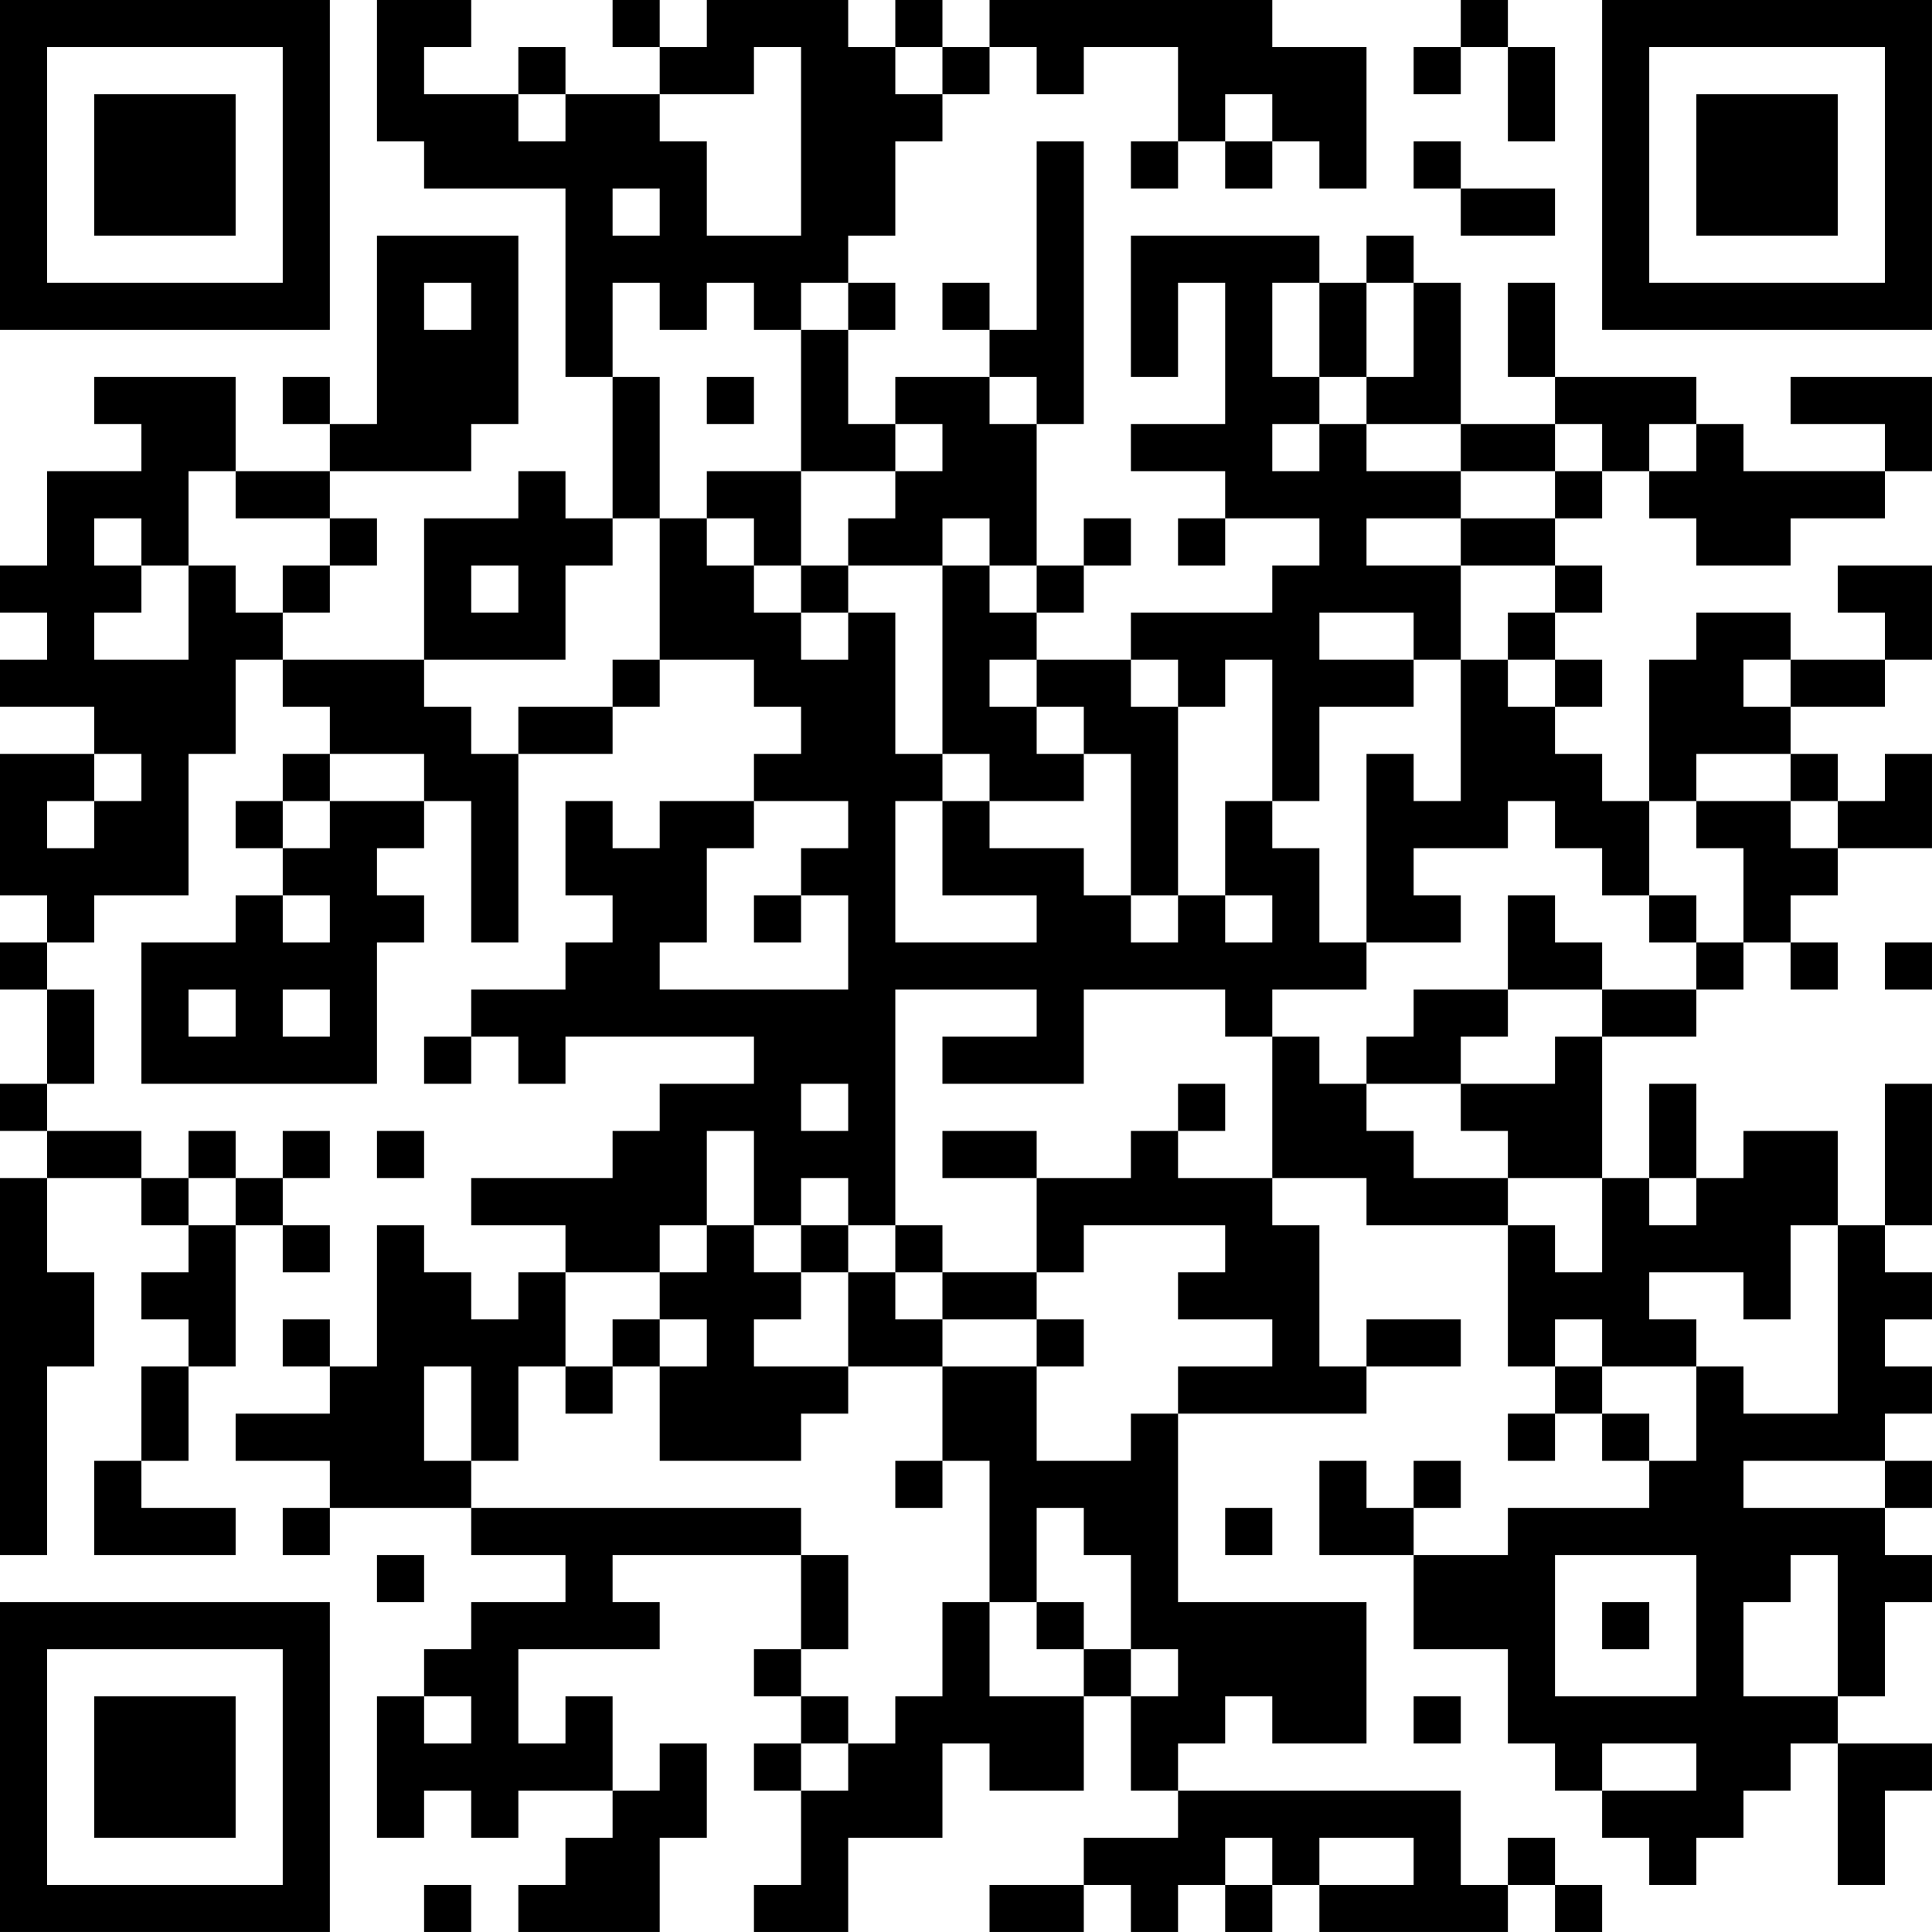 <?xml version="1.0" encoding="UTF-8"?>
<svg xmlns="http://www.w3.org/2000/svg" version="1.1" width="200" height="200" viewBox="0 0 200 200"><rect x="0" y="0" width="200" height="200" fill="#ffffff"/><g transform="scale(4.878)"><g transform="translate(0,0)"><path fill-rule="evenodd" d="M8 0L8 3L9 3L9 4L12 4L12 8L13 8L13 11L12 11L12 10L11 10L11 11L9 11L9 14L6 14L6 13L7 13L7 12L8 12L8 11L7 11L7 10L10 10L10 9L11 9L11 5L8 5L8 9L7 9L7 8L6 8L6 9L7 9L7 10L5 10L5 8L2 8L2 9L3 9L3 10L1 10L1 12L0 12L0 13L1 13L1 14L0 14L0 15L2 15L2 16L0 16L0 19L1 19L1 20L0 20L0 21L1 21L1 23L0 23L0 24L1 24L1 25L0 25L0 33L1 33L1 29L2 29L2 27L1 27L1 25L3 25L3 26L4 26L4 27L3 27L3 28L4 28L4 29L3 29L3 31L2 31L2 33L5 33L5 32L3 32L3 31L4 31L4 29L5 29L5 26L6 26L6 27L7 27L7 26L6 26L6 25L7 25L7 24L6 24L6 25L5 25L5 24L4 24L4 25L3 25L3 24L1 24L1 23L2 23L2 21L1 21L1 20L2 20L2 19L4 19L4 16L5 16L5 14L6 14L6 15L7 15L7 16L6 16L6 17L5 17L5 18L6 18L6 19L5 19L5 20L3 20L3 23L8 23L8 20L9 20L9 19L8 19L8 18L9 18L9 17L10 17L10 20L11 20L11 16L13 16L13 15L14 15L14 14L16 14L16 15L17 15L17 16L16 16L16 17L14 17L14 18L13 18L13 17L12 17L12 19L13 19L13 20L12 20L12 21L10 21L10 22L9 22L9 23L10 23L10 22L11 22L11 23L12 23L12 22L16 22L16 23L14 23L14 24L13 24L13 25L10 25L10 26L12 26L12 27L11 27L11 28L10 28L10 27L9 27L9 26L8 26L8 29L7 29L7 28L6 28L6 29L7 29L7 30L5 30L5 31L7 31L7 32L6 32L6 33L7 33L7 32L10 32L10 33L12 33L12 34L10 34L10 35L9 35L9 36L8 36L8 39L9 39L9 38L10 38L10 39L11 39L11 38L13 38L13 39L12 39L12 40L11 40L11 41L14 41L14 39L15 39L15 37L14 37L14 38L13 38L13 36L12 36L12 37L11 37L11 35L14 35L14 34L13 34L13 33L17 33L17 35L16 35L16 36L17 36L17 37L16 37L16 38L17 38L17 40L16 40L16 41L18 41L18 39L20 39L20 37L21 37L21 38L23 38L23 36L24 36L24 38L25 38L25 39L23 39L23 40L21 40L21 41L23 41L23 40L24 40L24 41L25 41L25 40L26 40L26 41L27 41L27 40L28 40L28 41L32 41L32 40L33 40L33 41L34 41L34 40L33 40L33 39L32 39L32 40L31 40L31 38L25 38L25 37L26 37L26 36L27 36L27 37L29 37L29 34L25 34L25 30L29 30L29 29L31 29L31 28L29 28L29 29L28 29L28 26L27 26L27 25L29 25L29 26L32 26L32 29L33 29L33 30L32 30L32 31L33 31L33 30L34 30L34 31L35 31L35 32L32 32L32 33L30 33L30 32L31 32L31 31L30 31L30 32L29 32L29 31L28 31L28 33L30 33L30 35L32 35L32 37L33 37L33 38L34 38L34 39L35 39L35 40L36 40L36 39L37 39L37 38L38 38L38 37L39 37L39 40L40 40L40 38L41 38L41 37L39 37L39 36L40 36L40 34L41 34L41 33L40 33L40 32L41 32L41 31L40 31L40 30L41 30L41 29L40 29L40 28L41 28L41 27L40 27L40 26L41 26L41 23L40 23L40 26L39 26L39 24L37 24L37 25L36 25L36 23L35 23L35 25L34 25L34 22L36 22L36 21L37 21L37 20L38 20L38 21L39 21L39 20L38 20L38 19L39 19L39 18L41 18L41 16L40 16L40 17L39 17L39 16L38 16L38 15L40 15L40 14L41 14L41 12L39 12L39 13L40 13L40 14L38 14L38 13L36 13L36 14L35 14L35 17L34 17L34 16L33 16L33 15L34 15L34 14L33 14L33 13L34 13L34 12L33 12L33 11L34 11L34 10L35 10L35 11L36 11L36 12L38 12L38 11L40 11L40 10L41 10L41 8L38 8L38 9L40 9L40 10L37 10L37 9L36 9L36 8L33 8L33 6L32 6L32 8L33 8L33 9L31 9L31 6L30 6L30 5L29 5L29 6L28 6L28 5L24 5L24 8L25 8L25 6L26 6L26 9L24 9L24 10L26 10L26 11L25 11L25 12L26 12L26 11L28 11L28 12L27 12L27 13L24 13L24 14L22 14L22 13L23 13L23 12L24 12L24 11L23 11L23 12L22 12L22 9L23 9L23 3L22 3L22 7L21 7L21 6L20 6L20 7L21 7L21 8L19 8L19 9L18 9L18 7L19 7L19 6L18 6L18 5L19 5L19 3L20 3L20 2L21 2L21 1L22 1L22 2L23 2L23 1L25 1L25 3L24 3L24 4L25 4L25 3L26 3L26 4L27 4L27 3L28 3L28 4L29 4L29 1L27 1L27 0L21 0L21 1L20 1L20 0L19 0L19 1L18 1L18 0L15 0L15 1L14 1L14 0L13 0L13 1L14 1L14 2L12 2L12 1L11 1L11 2L9 2L9 1L10 1L10 0ZM31 0L31 1L30 1L30 2L31 2L31 1L32 1L32 3L33 3L33 1L32 1L32 0ZM16 1L16 2L14 2L14 3L15 3L15 5L17 5L17 1ZM19 1L19 2L20 2L20 1ZM11 2L11 3L12 3L12 2ZM26 2L26 3L27 3L27 2ZM30 3L30 4L31 4L31 5L33 5L33 4L31 4L31 3ZM13 4L13 5L14 5L14 4ZM9 6L9 7L10 7L10 6ZM13 6L13 8L14 8L14 11L13 11L13 12L12 12L12 14L9 14L9 15L10 15L10 16L11 16L11 15L13 15L13 14L14 14L14 11L15 11L15 12L16 12L16 13L17 13L17 14L18 14L18 13L19 13L19 16L20 16L20 17L19 17L19 20L22 20L22 19L20 19L20 17L21 17L21 18L23 18L23 19L24 19L24 20L25 20L25 19L26 19L26 20L27 20L27 19L26 19L26 17L27 17L27 18L28 18L28 20L29 20L29 21L27 21L27 22L26 22L26 21L23 21L23 23L20 23L20 22L22 22L22 21L19 21L19 26L18 26L18 25L17 25L17 26L16 26L16 24L15 24L15 26L14 26L14 27L12 27L12 29L11 29L11 31L10 31L10 29L9 29L9 31L10 31L10 32L17 32L17 33L18 33L18 35L17 35L17 36L18 36L18 37L17 37L17 38L18 38L18 37L19 37L19 36L20 36L20 34L21 34L21 36L23 36L23 35L24 35L24 36L25 36L25 35L24 35L24 33L23 33L23 32L22 32L22 34L21 34L21 31L20 31L20 29L22 29L22 31L24 31L24 30L25 30L25 29L27 29L27 28L25 28L25 27L26 27L26 26L23 26L23 27L22 27L22 25L24 25L24 24L25 24L25 25L27 25L27 22L28 22L28 23L29 23L29 24L30 24L30 25L32 25L32 26L33 26L33 27L34 27L34 25L32 25L32 24L31 24L31 23L33 23L33 22L34 22L34 21L36 21L36 20L37 20L37 18L36 18L36 17L38 17L38 18L39 18L39 17L38 17L38 16L36 16L36 17L35 17L35 19L34 19L34 18L33 18L33 17L32 17L32 18L30 18L30 19L31 19L31 20L29 20L29 16L30 16L30 17L31 17L31 14L32 14L32 15L33 15L33 14L32 14L32 13L33 13L33 12L31 12L31 11L33 11L33 10L34 10L34 9L33 9L33 10L31 10L31 9L29 9L29 8L30 8L30 6L29 6L29 8L28 8L28 6L27 6L27 8L28 8L28 9L27 9L27 10L28 10L28 9L29 9L29 10L31 10L31 11L29 11L29 12L31 12L31 14L30 14L30 13L28 13L28 14L30 14L30 15L28 15L28 17L27 17L27 14L26 14L26 15L25 15L25 14L24 14L24 15L25 15L25 19L24 19L24 16L23 16L23 15L22 15L22 14L21 14L21 15L22 15L22 16L23 16L23 17L21 17L21 16L20 16L20 12L21 12L21 13L22 13L22 12L21 12L21 11L20 11L20 12L18 12L18 11L19 11L19 10L20 10L20 9L19 9L19 10L17 10L17 7L18 7L18 6L17 6L17 7L16 7L16 6L15 6L15 7L14 7L14 6ZM15 8L15 9L16 9L16 8ZM21 8L21 9L22 9L22 8ZM35 9L35 10L36 10L36 9ZM4 10L4 12L3 12L3 11L2 11L2 12L3 12L3 13L2 13L2 14L4 14L4 12L5 12L5 13L6 13L6 12L7 12L7 11L5 11L5 10ZM15 10L15 11L16 11L16 12L17 12L17 13L18 13L18 12L17 12L17 10ZM10 12L10 13L11 13L11 12ZM37 14L37 15L38 15L38 14ZM2 16L2 17L1 17L1 18L2 18L2 17L3 17L3 16ZM7 16L7 17L6 17L6 18L7 18L7 17L9 17L9 16ZM16 17L16 18L15 18L15 20L14 20L14 21L18 21L18 19L17 19L17 18L18 18L18 17ZM6 19L6 20L7 20L7 19ZM16 19L16 20L17 20L17 19ZM32 19L32 21L30 21L30 22L29 22L29 23L31 23L31 22L32 22L32 21L34 21L34 20L33 20L33 19ZM35 19L35 20L36 20L36 19ZM40 20L40 21L41 21L41 20ZM4 21L4 22L5 22L5 21ZM6 21L6 22L7 22L7 21ZM17 23L17 24L18 24L18 23ZM25 23L25 24L26 24L26 23ZM8 24L8 25L9 25L9 24ZM20 24L20 25L22 25L22 24ZM4 25L4 26L5 26L5 25ZM35 25L35 26L36 26L36 25ZM15 26L15 27L14 27L14 28L13 28L13 29L12 29L12 30L13 30L13 29L14 29L14 31L17 31L17 30L18 30L18 29L20 29L20 28L22 28L22 29L23 29L23 28L22 28L22 27L20 27L20 26L19 26L19 27L18 27L18 26L17 26L17 27L16 27L16 26ZM38 26L38 28L37 28L37 27L35 27L35 28L36 28L36 29L34 29L34 28L33 28L33 29L34 29L34 30L35 30L35 31L36 31L36 29L37 29L37 30L39 30L39 26ZM17 27L17 28L16 28L16 29L18 29L18 27ZM19 27L19 28L20 28L20 27ZM14 28L14 29L15 29L15 28ZM19 31L19 32L20 32L20 31ZM37 31L37 32L40 32L40 31ZM26 32L26 33L27 33L27 32ZM8 33L8 34L9 34L9 33ZM33 33L33 36L36 36L36 33ZM38 33L38 34L37 34L37 36L39 36L39 33ZM22 34L22 35L23 35L23 34ZM34 34L34 35L35 35L35 34ZM9 36L9 37L10 37L10 36ZM30 36L30 37L31 37L31 36ZM34 37L34 38L36 38L36 37ZM26 39L26 40L27 40L27 39ZM28 39L28 40L30 40L30 39ZM9 40L9 41L10 41L10 40ZM0 0L0 7L7 7L7 0ZM1 1L1 6L6 6L6 1ZM2 2L2 5L5 5L5 2ZM34 0L34 7L41 7L41 0ZM35 1L35 6L40 6L40 1ZM36 2L36 5L39 5L39 2ZM0 34L0 41L7 41L7 34ZM1 35L1 40L6 40L6 35ZM2 36L2 39L5 39L5 36Z" fill="#000000"/></g></g></svg>

